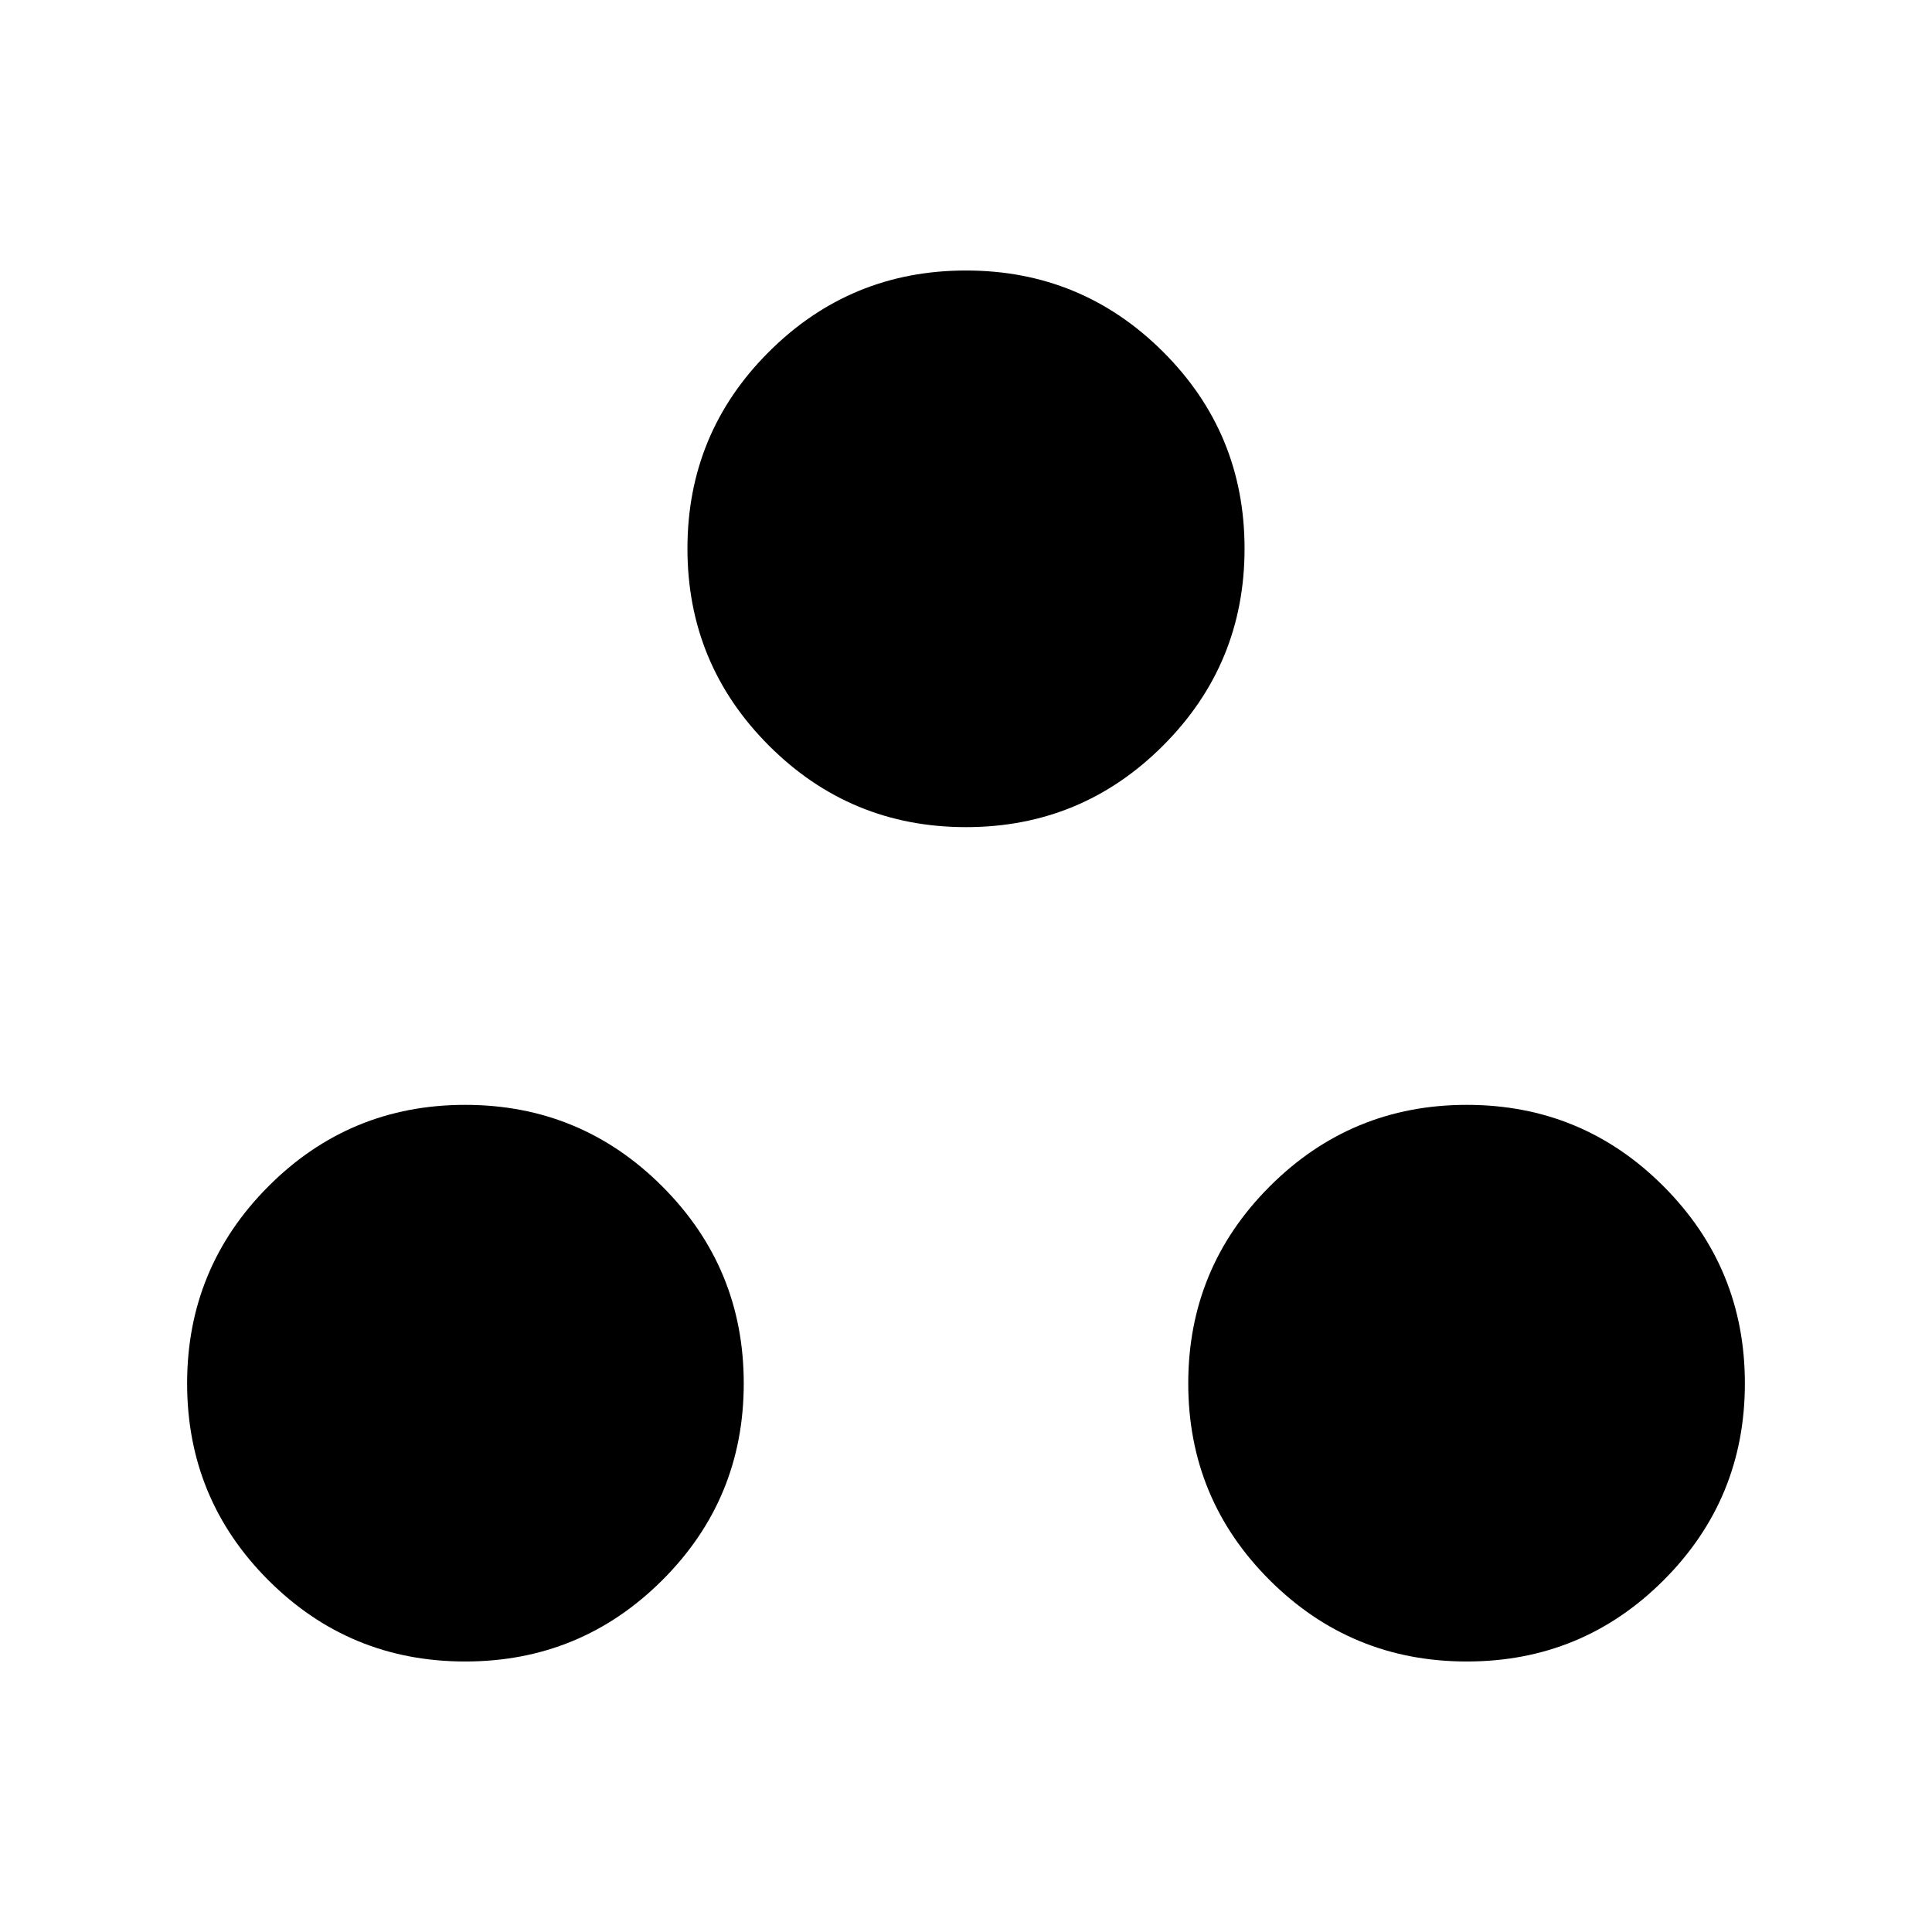 <svg aria-hidden="true" viewBox="0 -960 960 960" fill="currentColor">
  <path d="M231.152-134.412q-57.413 0-97.794-40.381-40.38-40.381-40.38-97.794t40.38-97.913q40.381-40.5 97.794-40.5t97.913 40.5q40.5 40.5 40.5 97.913t-40.5 97.794q-40.5 40.381-97.913 40.381Zm497.696 0q-57.413 0-97.913-40.381t-40.5-97.794q0-57.413 40.5-97.913t97.913-40.5q57.413 0 97.794 40.5 40.38 40.5 40.38 97.913t-40.38 97.794q-40.381 40.381-97.794 40.381ZM480-549q-57.413 0-97.913-40.5t-40.5-97.913q0-57.413 40.5-97.794T480-825.588q57.413 0 97.913 40.381t40.5 97.794q0 57.413-40.5 97.913T480-549Z"/>
</svg>

